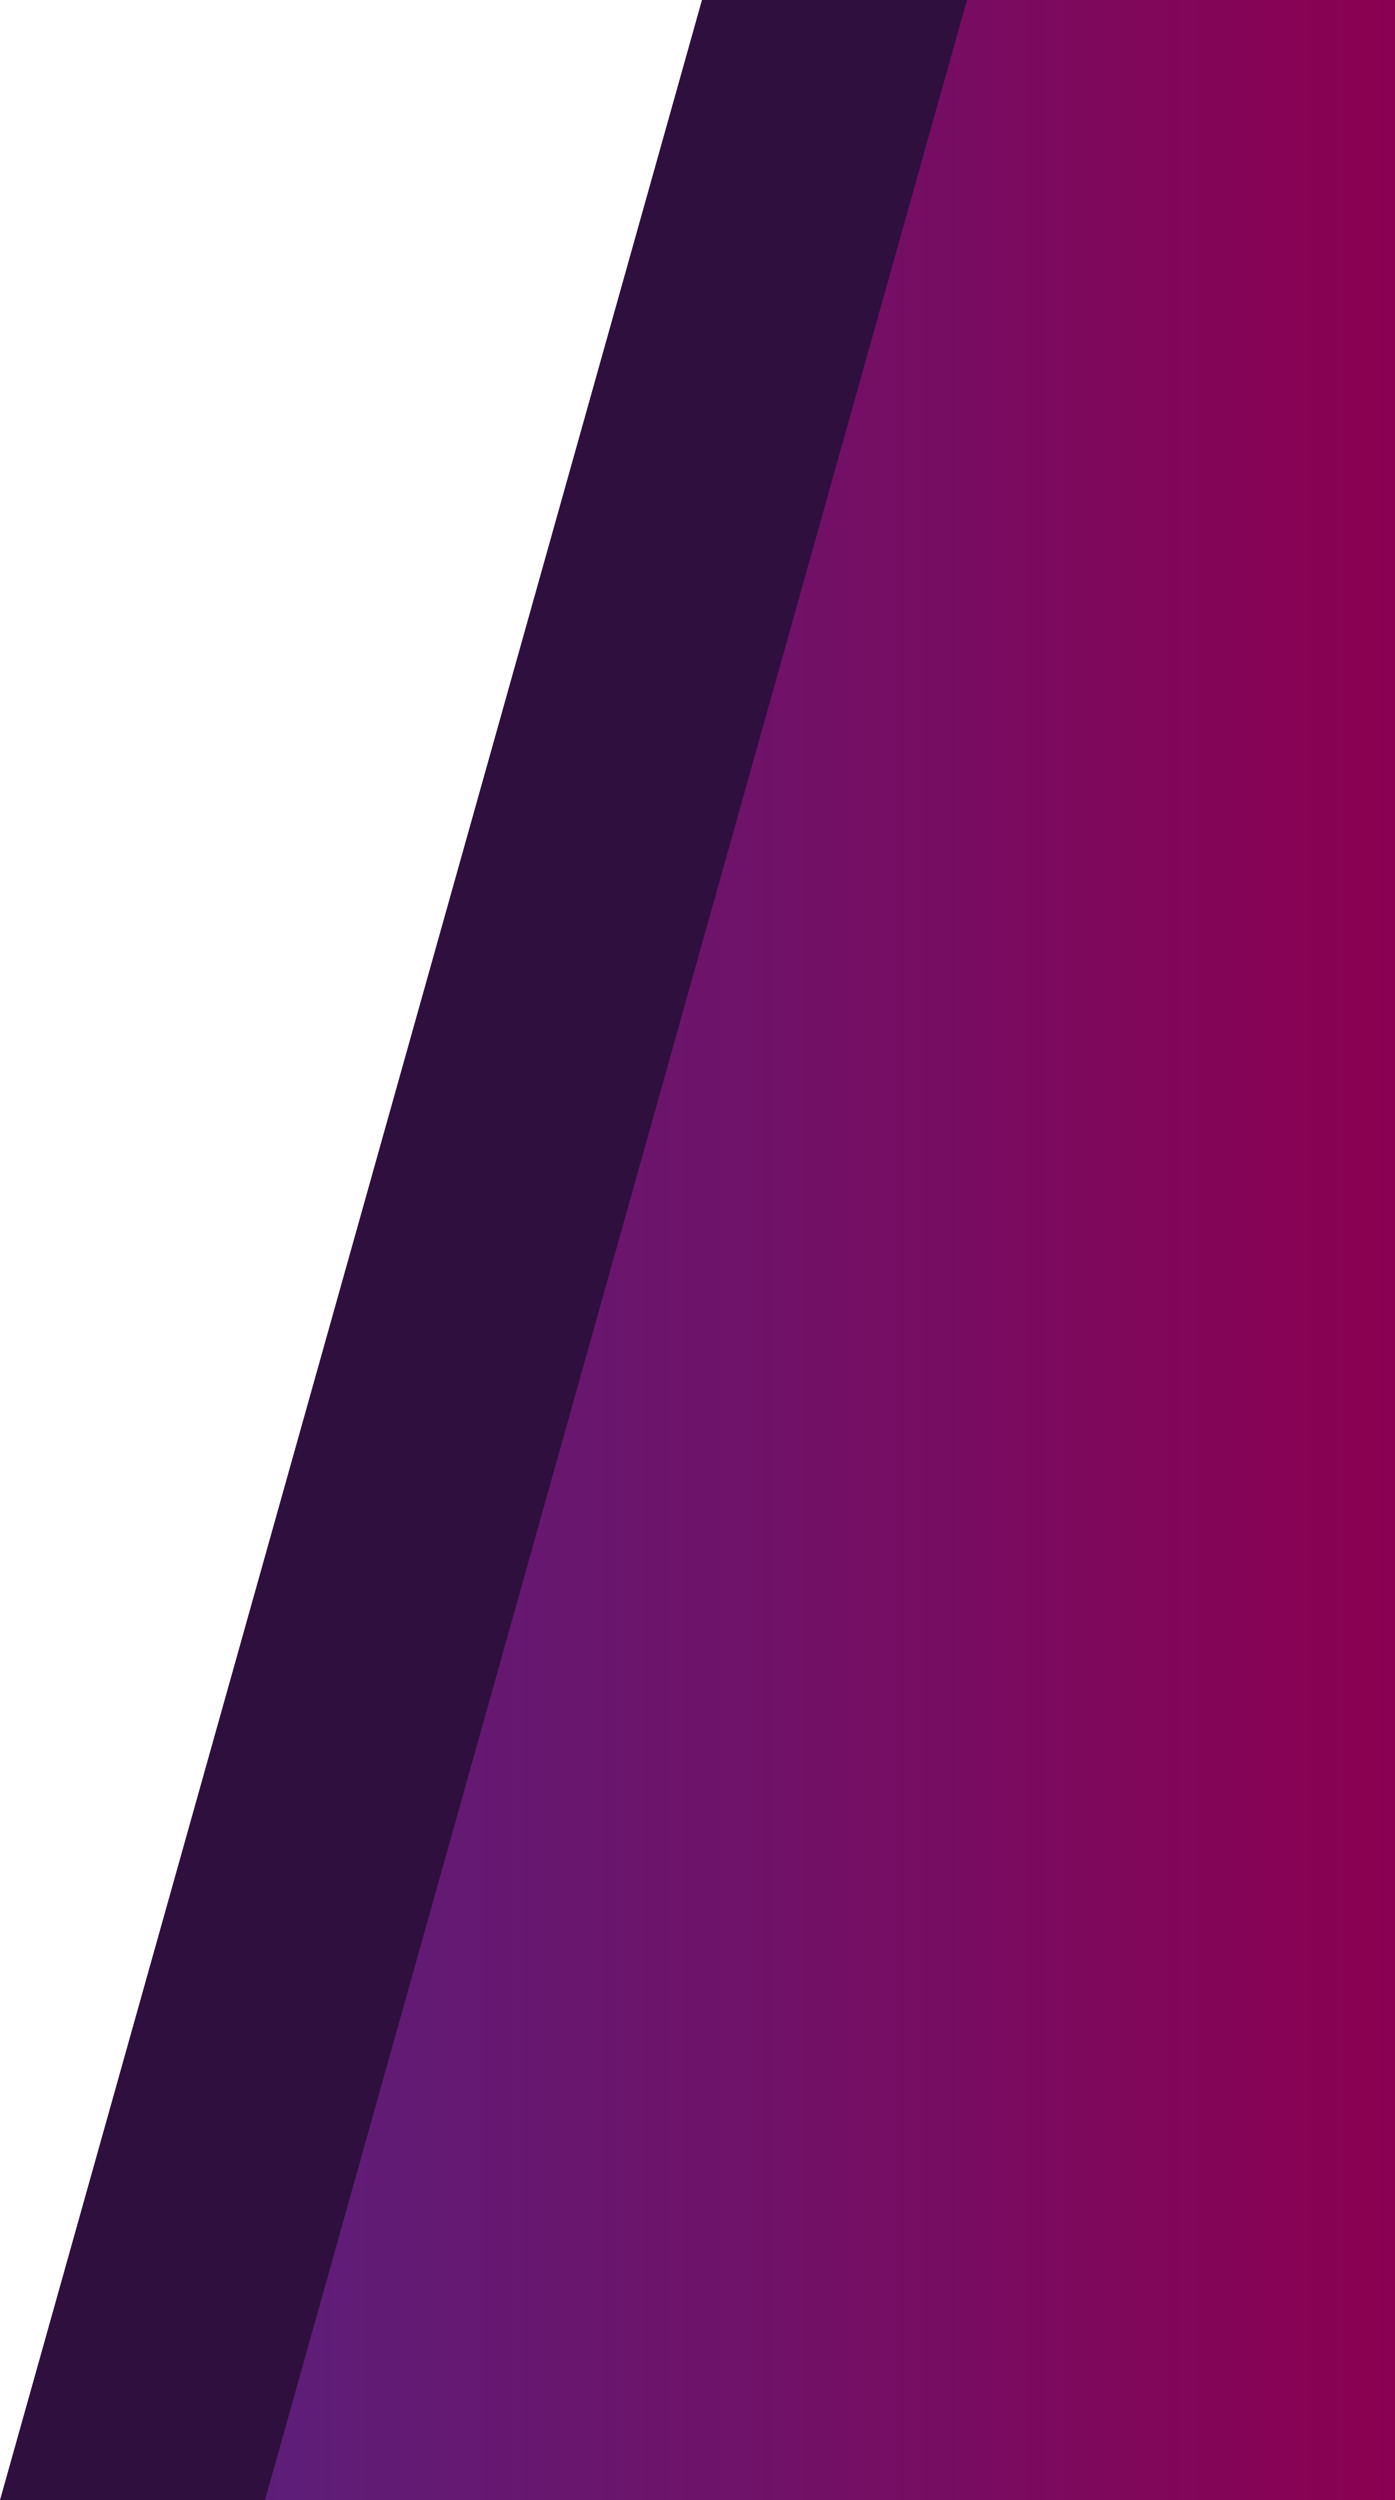 <svg width="437" height="783" viewBox="0 0 437 783" fill="none" xmlns="http://www.w3.org/2000/svg">
<path d="M219.912 0H408V783H0L219.912 0Z" fill="#5D1E79"/>
<path d="M219.912 0H408V783H0L219.912 0Z" fill="black" fill-opacity="0.2"/>
<path d="M219.912 0H408V783H0L219.912 0Z" fill="black" fill-opacity="0.2"/>
<path d="M219.912 0H408V783H0L219.912 0Z" fill="black" fill-opacity="0.2"/>
<path d="M302.912 0H437V783H83L302.912 0Z" fill="url(#paint0_linear_414_902)"/>
<defs>
<linearGradient id="paint0_linear_414_902" x1="83" y1="391.5" x2="437" y2="391.5" gradientUnits="userSpaceOnUse">
<stop stop-color="#5D1E79"/>
<stop offset="0.6" stop-color="#770D62"/>
<stop offset="1" stop-color="#8B0051"/>
</linearGradient>
</defs>
</svg>
